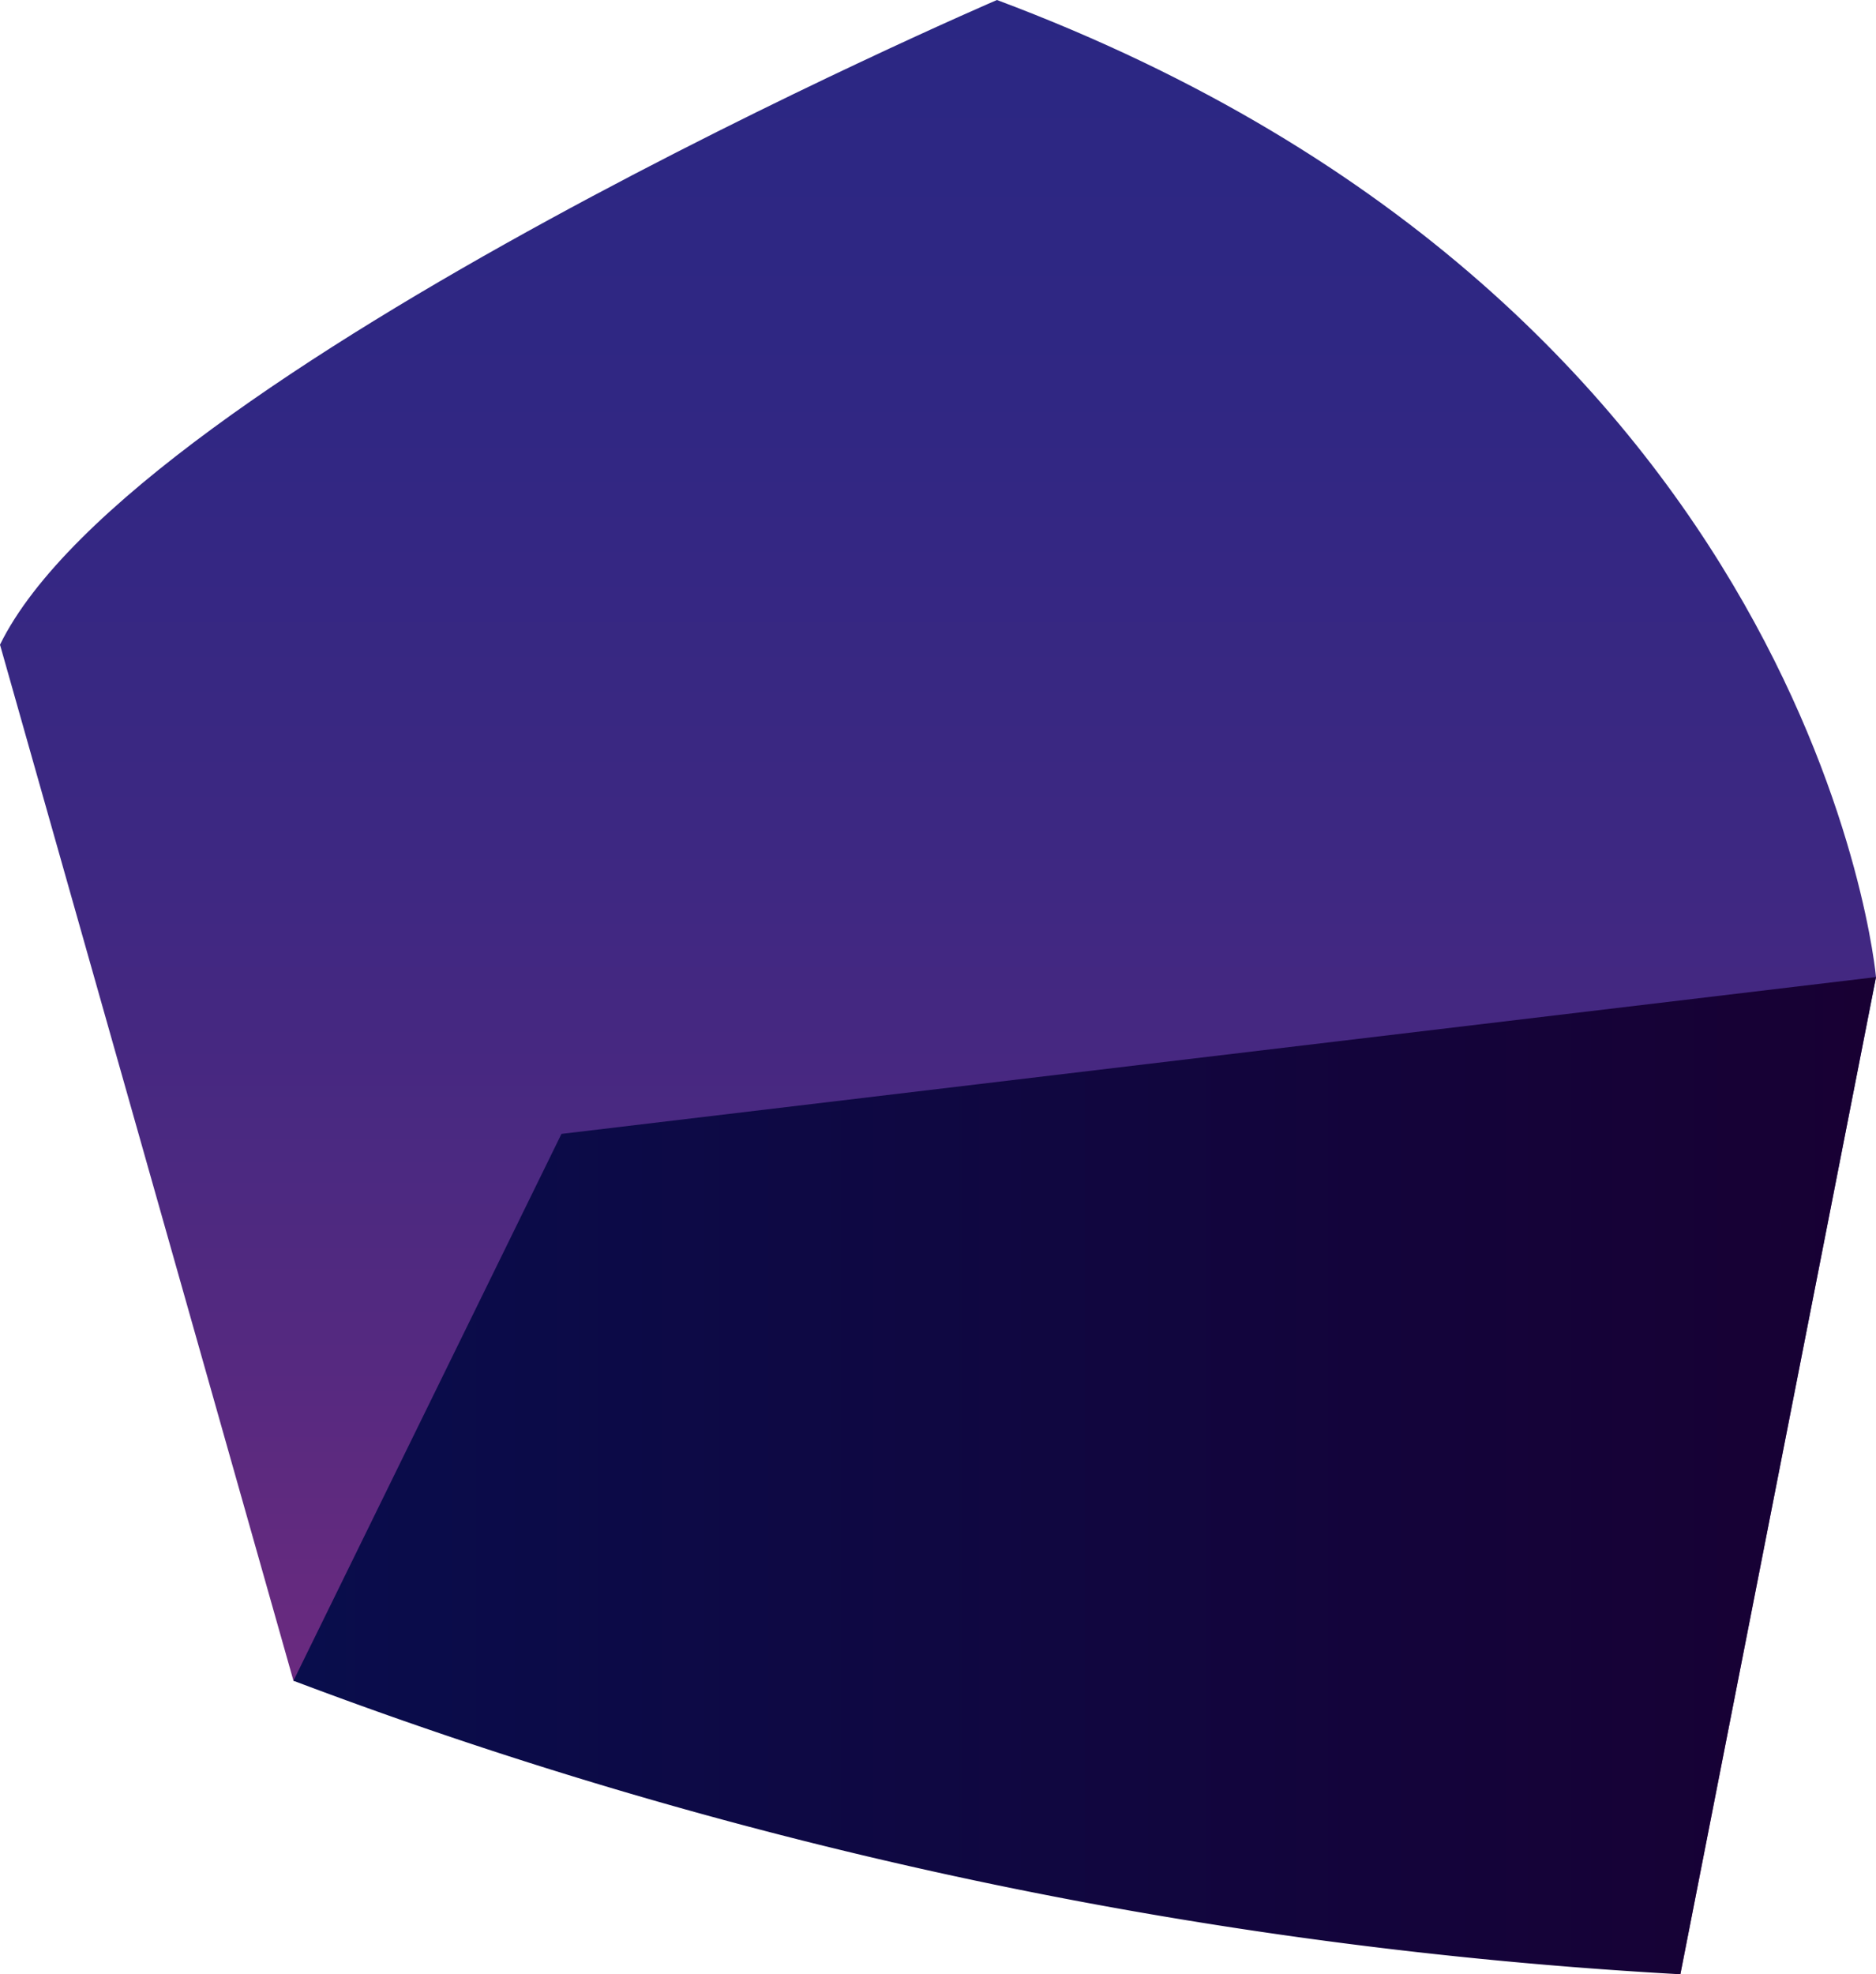<svg xmlns="http://www.w3.org/2000/svg" xmlns:xlink="http://www.w3.org/1999/xlink" viewBox="0 0 14 14.73"><defs><style>.cls-1,.cls-2{fill-rule:evenodd;}.cls-1{fill:url(#Áåçûìÿííûé_ãðàäèåíò_414);}.cls-2{fill:url(#Áåçûìÿííûé_ãðàäèåíò_667);}</style><linearGradient id="Áåçûìÿííûé_ãðàäèåíò_414" x1="7" y1="14.73" x2="7" gradientUnits="userSpaceOnUse"><stop offset="0" stop-color="#802c7d"/><stop offset="0.09" stop-color="#722b7e"/><stop offset="0.33" stop-color="#532980"/><stop offset="0.57" stop-color="#3d2882"/><stop offset="0.8" stop-color="#302783"/><stop offset="1" stop-color="#2b2783"/></linearGradient><linearGradient id="Áåçûìÿííûé_ãðàäèåíò_667" x1="2.19" y1="11.01" x2="14" y2="11.01" gradientUnits="userSpaceOnUse"><stop offset="0" stop-color="#090d4c"/><stop offset="1" stop-color="#180033"/></linearGradient></defs><g id="Layer_2" data-name="Layer 2"><g id="Layer_1-2" data-name="Layer 1"><path class="cls-1" d="M0,4.81l2.19,7.73,10.35,2.19L14,7.29s-.44-5-6.56-7.29C7.44,0,1,2.77,0,4.81Z"/><path class="cls-2" d="M2.19,12.54l2-4.08L14,7.29l-1.46,7.44A34.71,34.71,0,0,1,2.19,12.54Z"/></g></g></svg>